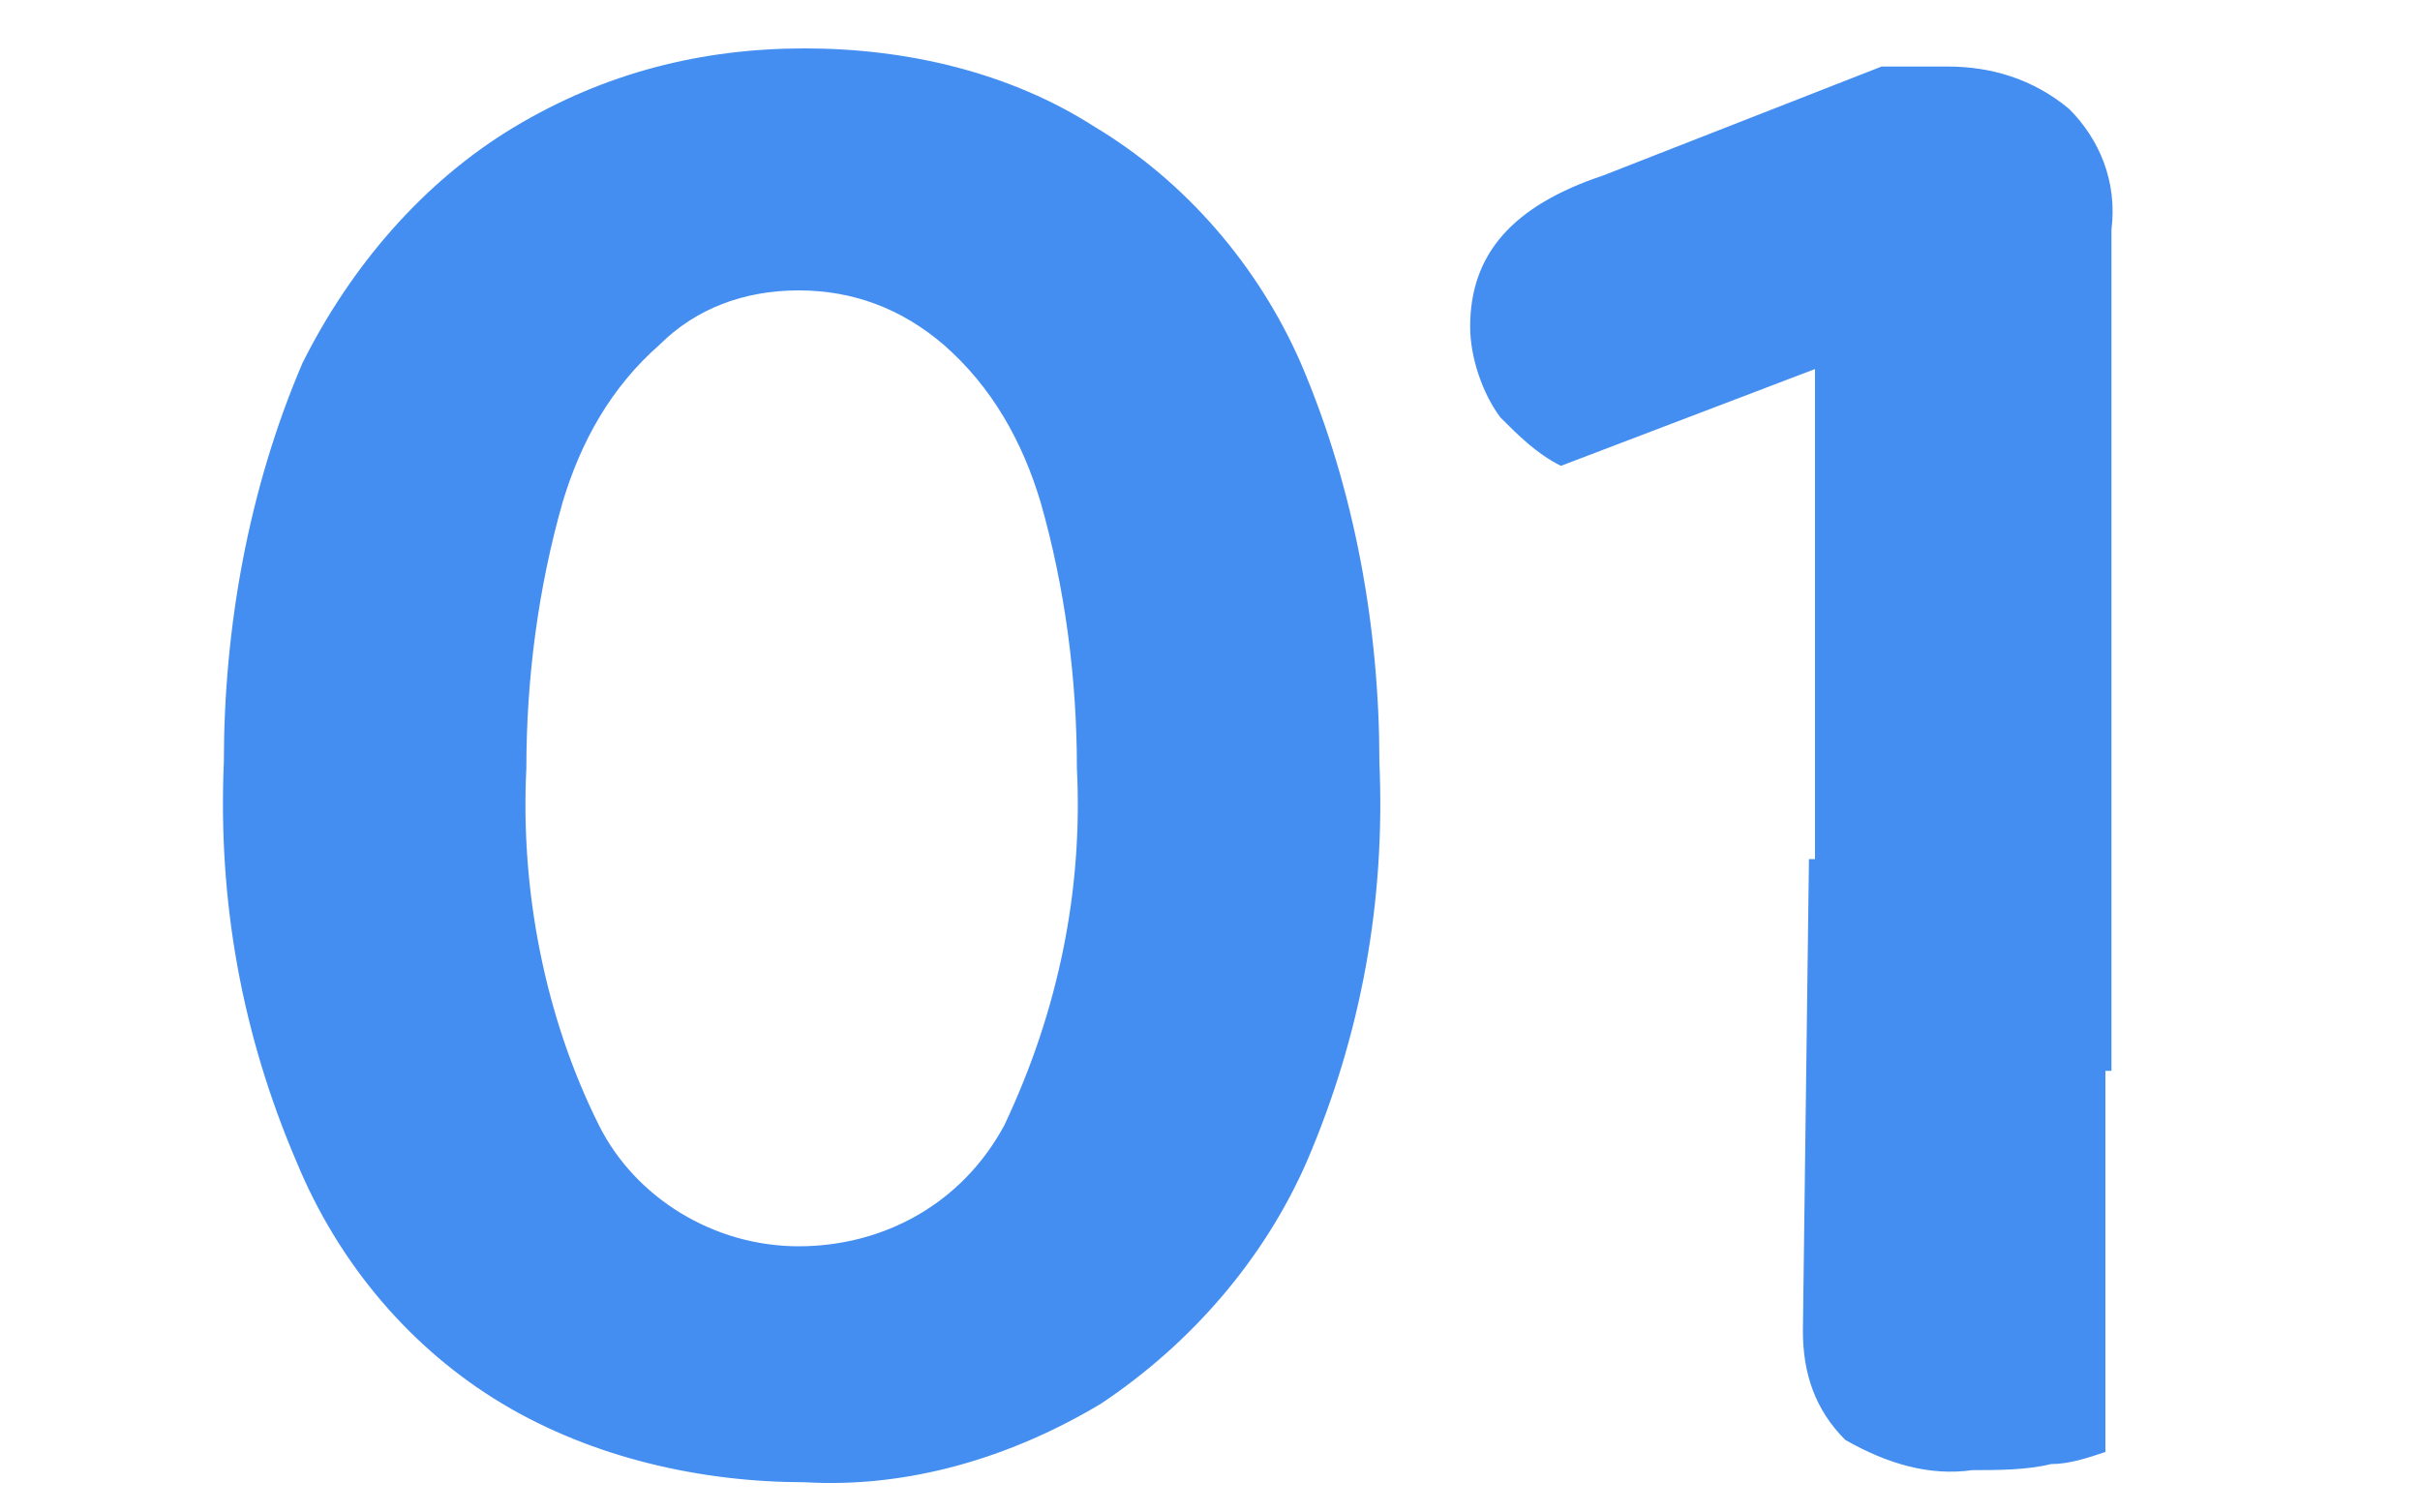 <?xml version="1.0" encoding="utf-8"?>
<!-- Generator: Adobe Illustrator 26.4.1, SVG Export Plug-In . SVG Version: 6.00 Build 0)  -->
<svg version="1.1" id="레이어_1" xmlns="http://www.w3.org/2000/svg" xmlns:xlink="http://www.w3.org/1999/xlink" x="0px"
	 y="0px" viewBox="0 0 40 25" style="enable-background:new 0 0 40 25;" xml:space="preserve">
<style type="text/css">
	.st0{fill:#458EF1;}
</style>
<g>
	<path class="st0" d="M17.8,12.7c0-1.5-0.2-3-0.6-4.4c-0.3-1-0.8-1.9-1.6-2.6c-0.7-0.6-1.5-0.9-2.4-0.9c-0.9,0-1.7,0.3-2.3,0.9
		c-0.8,0.7-1.3,1.6-1.6,2.6c-0.4,1.4-0.6,2.9-0.6,4.4c-0.1,2,0.3,4.1,1.2,5.9c0.6,1.2,1.9,2,3.3,2c1.4,0,2.7-0.7,3.4-2
		C17.5,16.7,17.9,14.7,17.8,12.7z M13.3,24.5c-1.7,0-3.5-0.4-5-1.3c-1.5-0.9-2.7-2.3-3.4-4c-0.9-2.1-1.3-4.3-1.2-6.6
		C3.7,10.4,4.1,8.1,5,6C5.8,4.4,7,3,8.5,2.1c1.5-0.9,3.1-1.3,4.8-1.3c1.7,0,3.4,0.4,4.8,1.3c1.5,0.9,2.7,2.3,3.4,3.9
		c0.9,2.1,1.3,4.4,1.3,6.6c0.1,2.3-0.3,4.5-1.2,6.6c-0.7,1.6-1.9,3-3.4,4C16.7,24.1,15,24.6,13.3,24.5z M34.9,17.7h-4.9V6.1
		l-4.2,1.6c-0.4-0.2-0.7-0.5-1-0.8c-0.3-0.4-0.5-1-0.5-1.5c0-1.2,0.7-2,2.2-2.5l4.6-1.8h1.1c0.7,0,1.4,0.2,2,0.7
		c0.5,0.5,0.8,1.2,0.7,2L34.9,17.7z M29.9,14.2h4.9V24c-0.3,0.1-0.6,0.2-0.9,0.2c-0.4,0.1-0.9,0.1-1.3,0.1c-0.7,0.1-1.4-0.1-2.1-0.5
		c-0.5-0.5-0.7-1.1-0.7-1.8L29.9,14.2z"/>
</g>
</svg>
